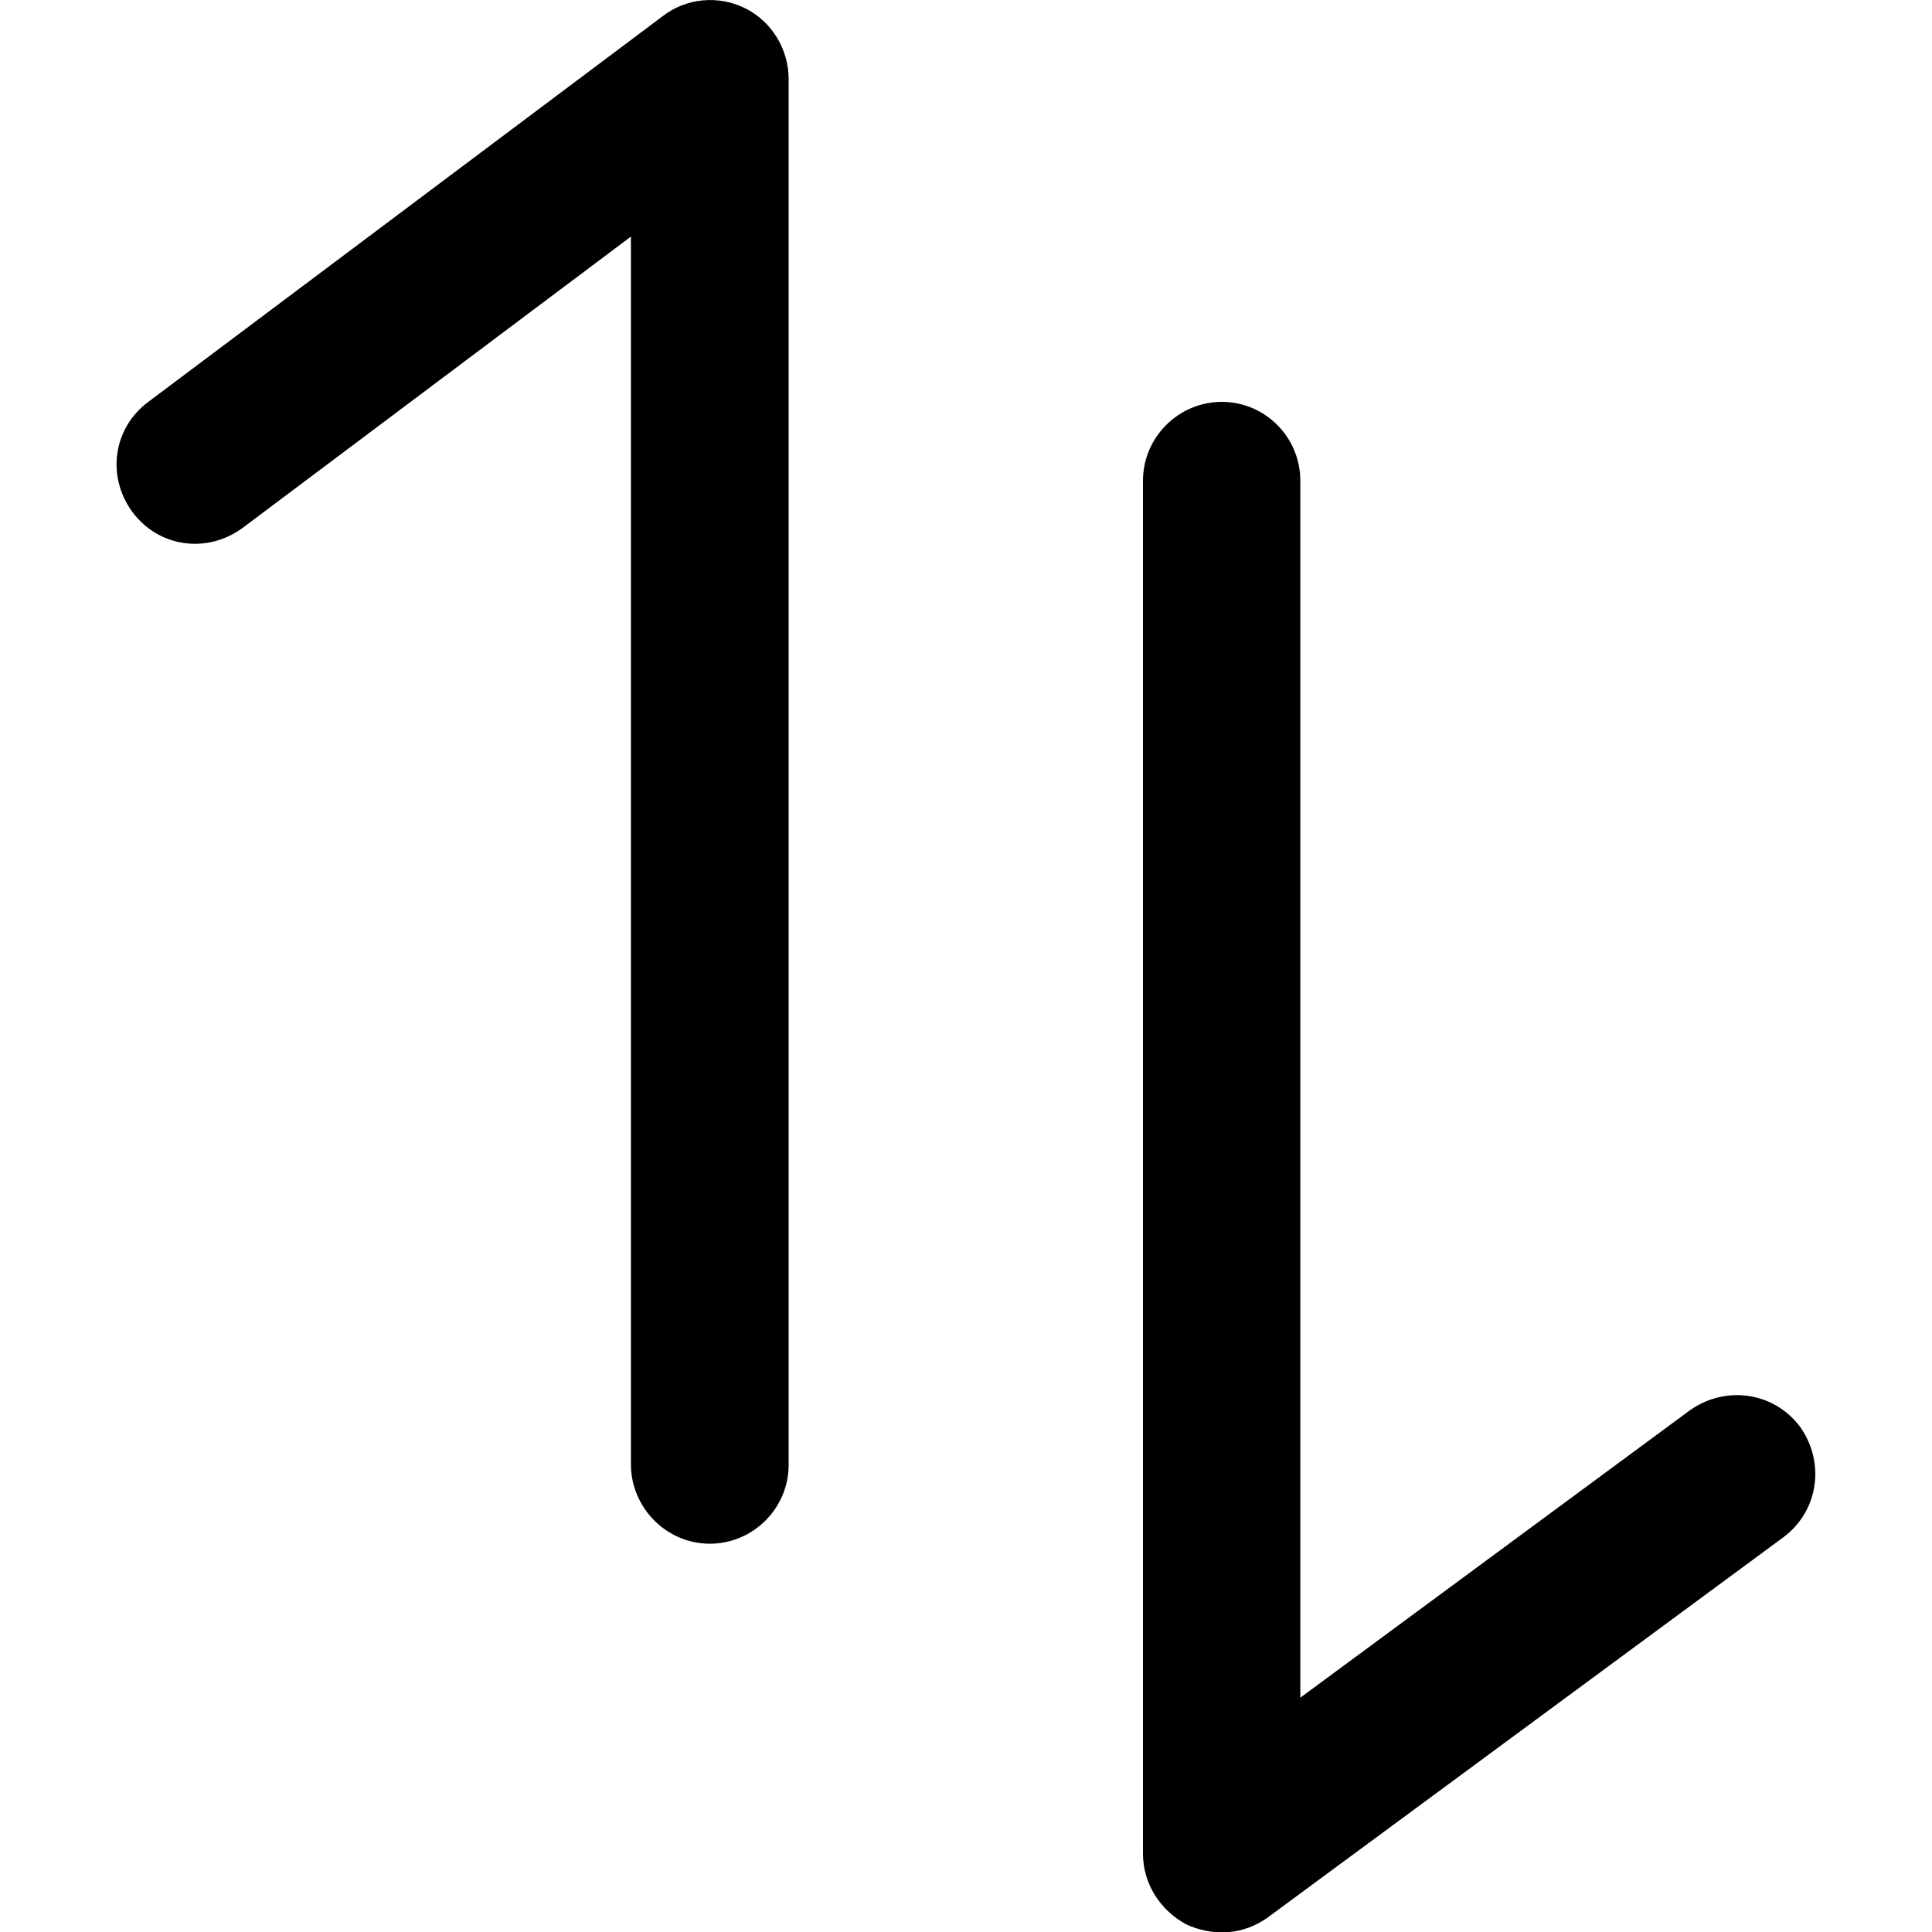 <?xml version="1.0" encoding="utf-8"?>
<!-- Generator: Adobe Illustrator 24.2.3, SVG Export Plug-In . SVG Version: 6.00 Build 0)  -->
<svg version="1.1" id="Capa_1" xmlns="http://www.w3.org/2000/svg" xmlns:xlink="http://www.w3.org/1999/xlink" x="0px" y="0px"
	 viewBox="0 0 512 512" style="enable-background:new 0 0 512 512;" xml:space="preserve">
<g>
	<g>
		<path d="M188.1,409.1c11.5,0,20.9-9.4,20.9-20.9V21c0-8-4.5-15.3-11.5-18.8s-15.6-2.8-21.9,2.1L39.3,106.5
			c-9.4,7-11.1,19.8-4.2,29.2c7,9.4,19.8,11.1,29.2,4.2l102.9-77.2v325.5C167.3,399.7,176.7,409.1,188.1,409.1z"/>
		<path d="M323.8,106.5c-11.5,0-20.9,9.4-20.9,20.9v363.8c0,8,4.5,15,11.5,18.8c3.1,1.4,6.3,2.1,9.4,2.1c4.5,0,8.7-1.4,12.5-4.2
			l136.3-100.5c9.4-7,11.1-19.8,4.5-29.2c-7-9.4-19.8-11.1-29.2-4.5l-103.3,76.2V127.4C344.6,115.9,335.3,106.5,323.8,106.5z"/>
	</g>
</g>
</svg>
